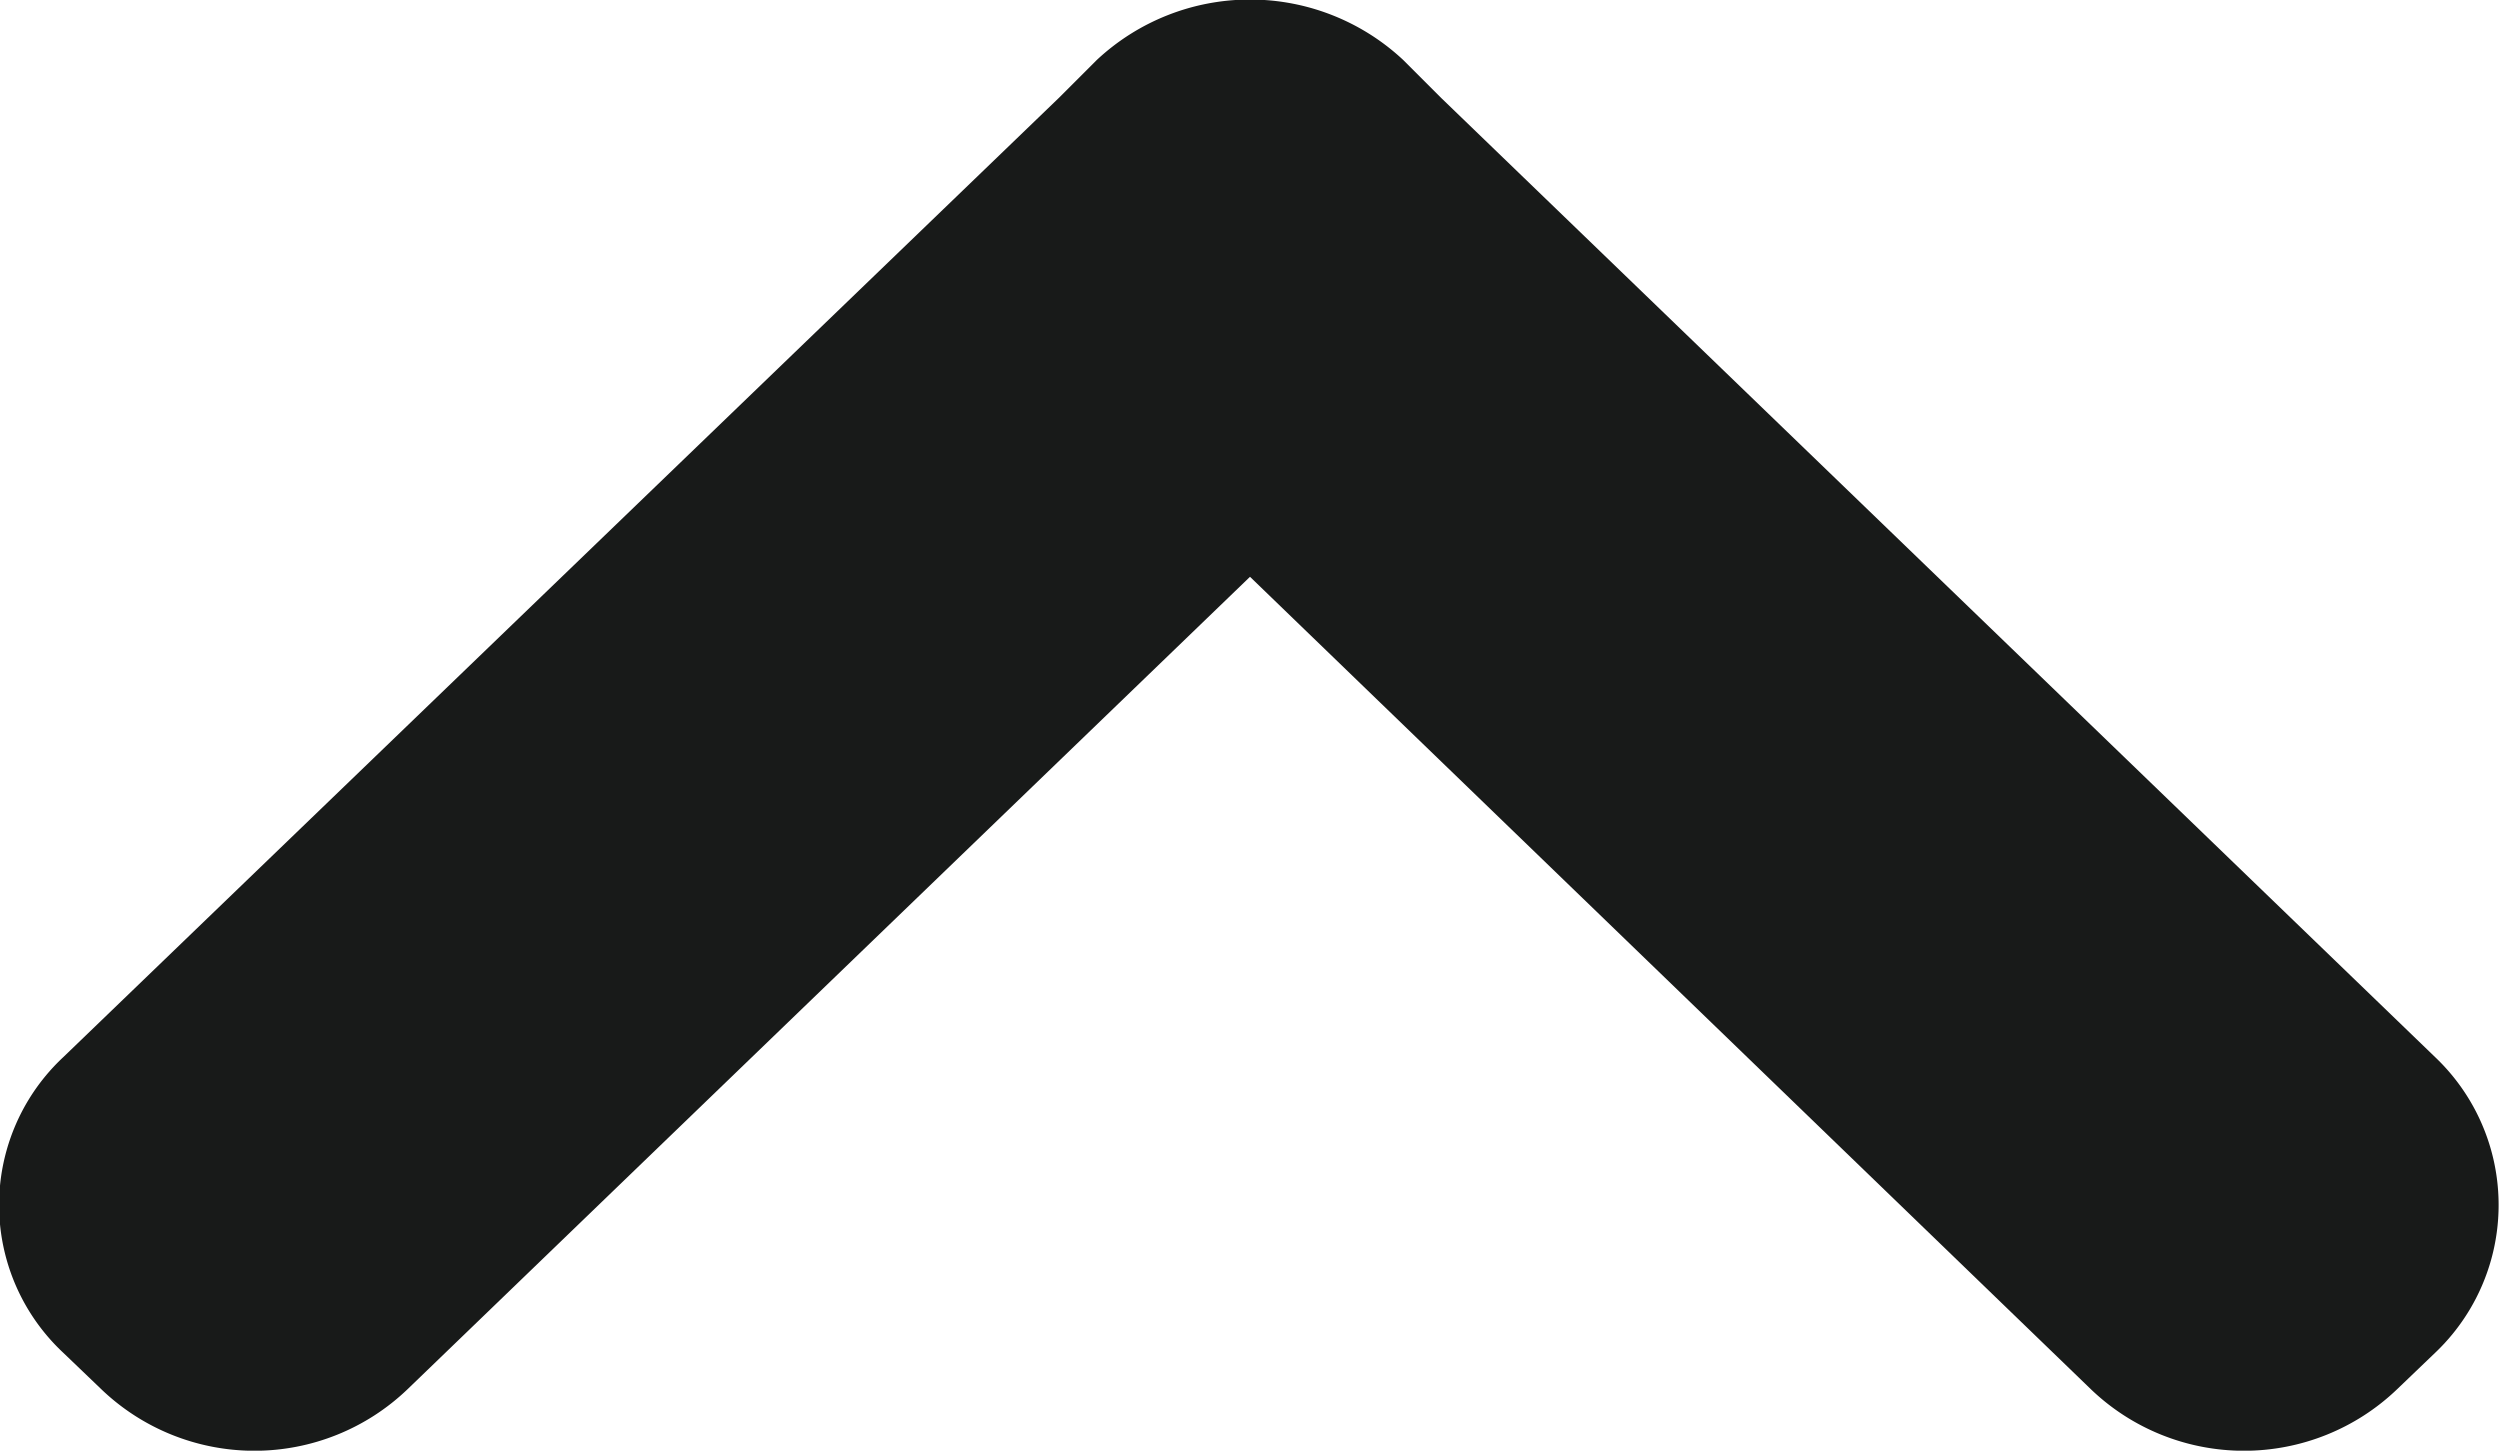 <svg id="Layer_1" data-name="Layer 1" xmlns="http://www.w3.org/2000/svg" viewBox="0 0 15.82 9.18"><defs><style>.cls-1{fill:#181a19;fill-rule:evenodd;}</style></defs><title>arrow</title><path class="cls-1" d="M.4,6.69,6.7.62h0L6.94.38a1.42,1.42,0,0,1,1.94,0l.24.24h0l6.29,6.07a1.29,1.29,0,0,1,0,1.87l-.24.23a1.4,1.4,0,0,1-1.94,0L7.91,3.65,2.58,8.79a1.4,1.4,0,0,1-1.94,0L.4,8.56a1.28,1.28,0,0,1,0-1.87Z"/></svg>